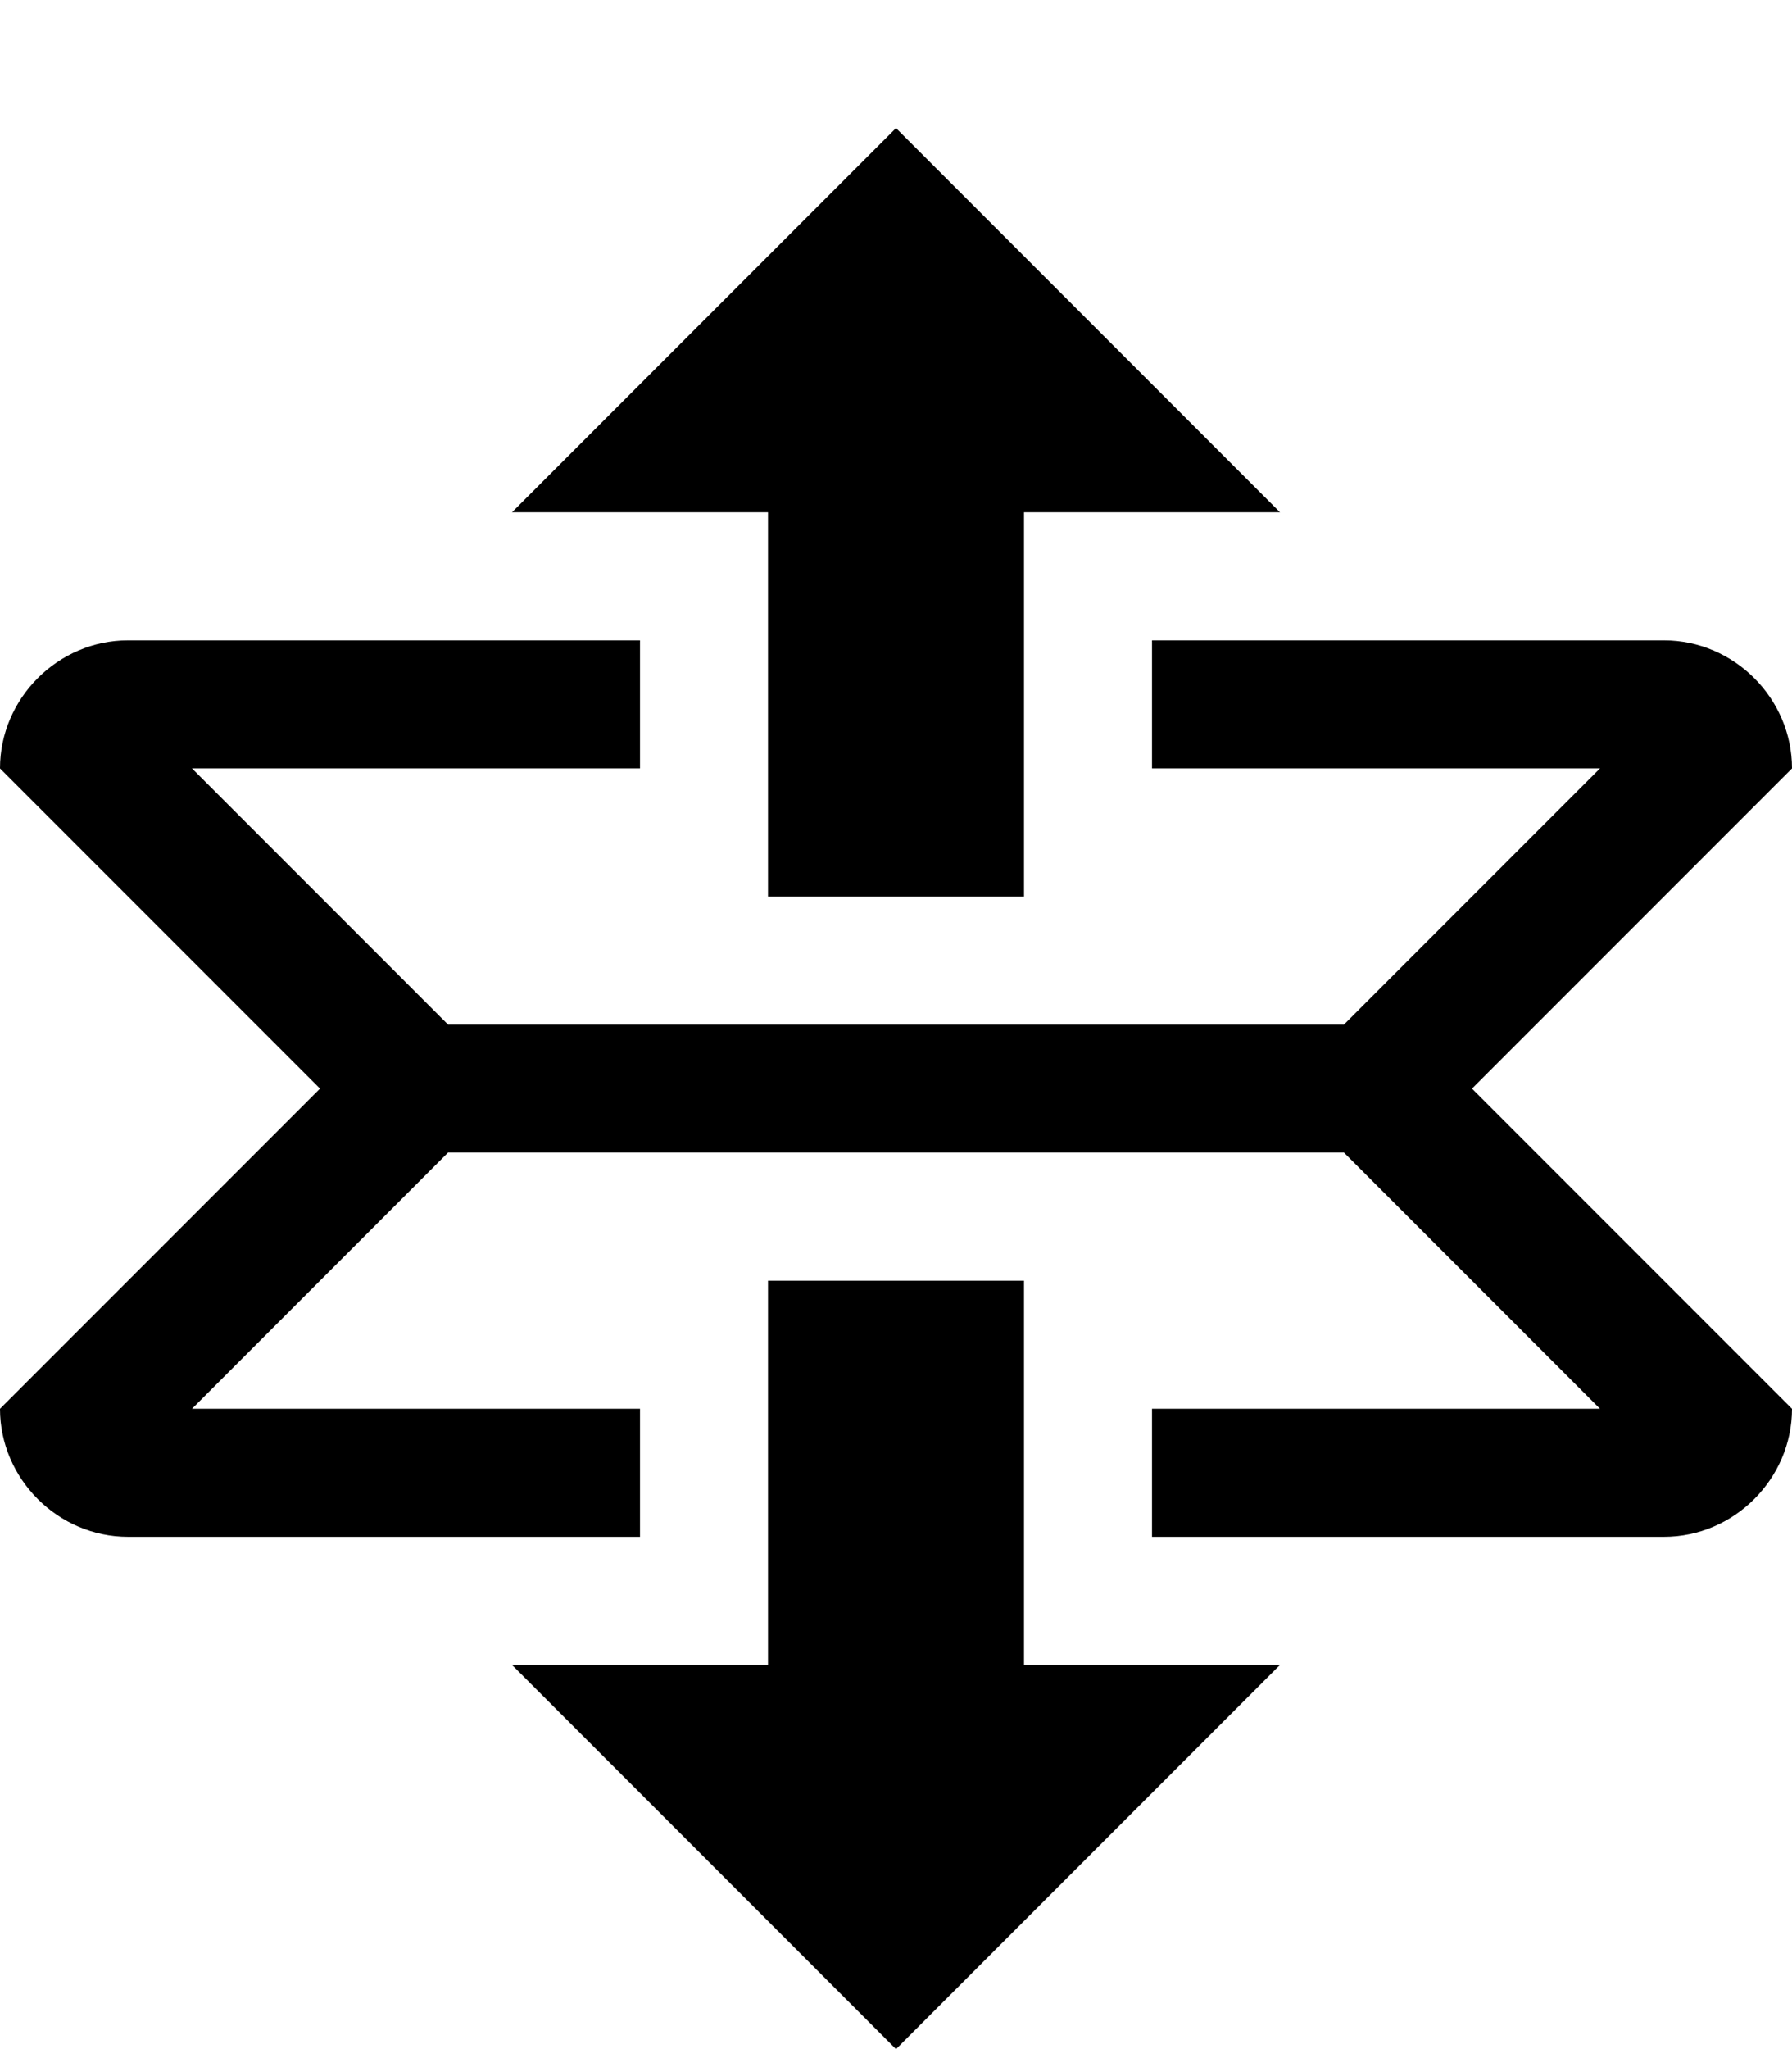 <svg viewBox="0 0 896 1024.032" xmlns="http://www.w3.org/2000/svg"><path d="m736 544.001l160 160c0 35-29 64-64 64h-256v-64h224l-128-128h-448l-128 128h224v64h-256c-35 0-64-29-64-64l160-160-160-160c0-35 29-64 64-64h256v64h-224l128 128h448l128-128h-224v-64h256c35 0 64 29 64 64l-160 160z m-352-96h128v-192h128l-192-192-192 192h128v192z m128 192h-128v192h-128l192 192 192-192h-128v-192z"/></svg>